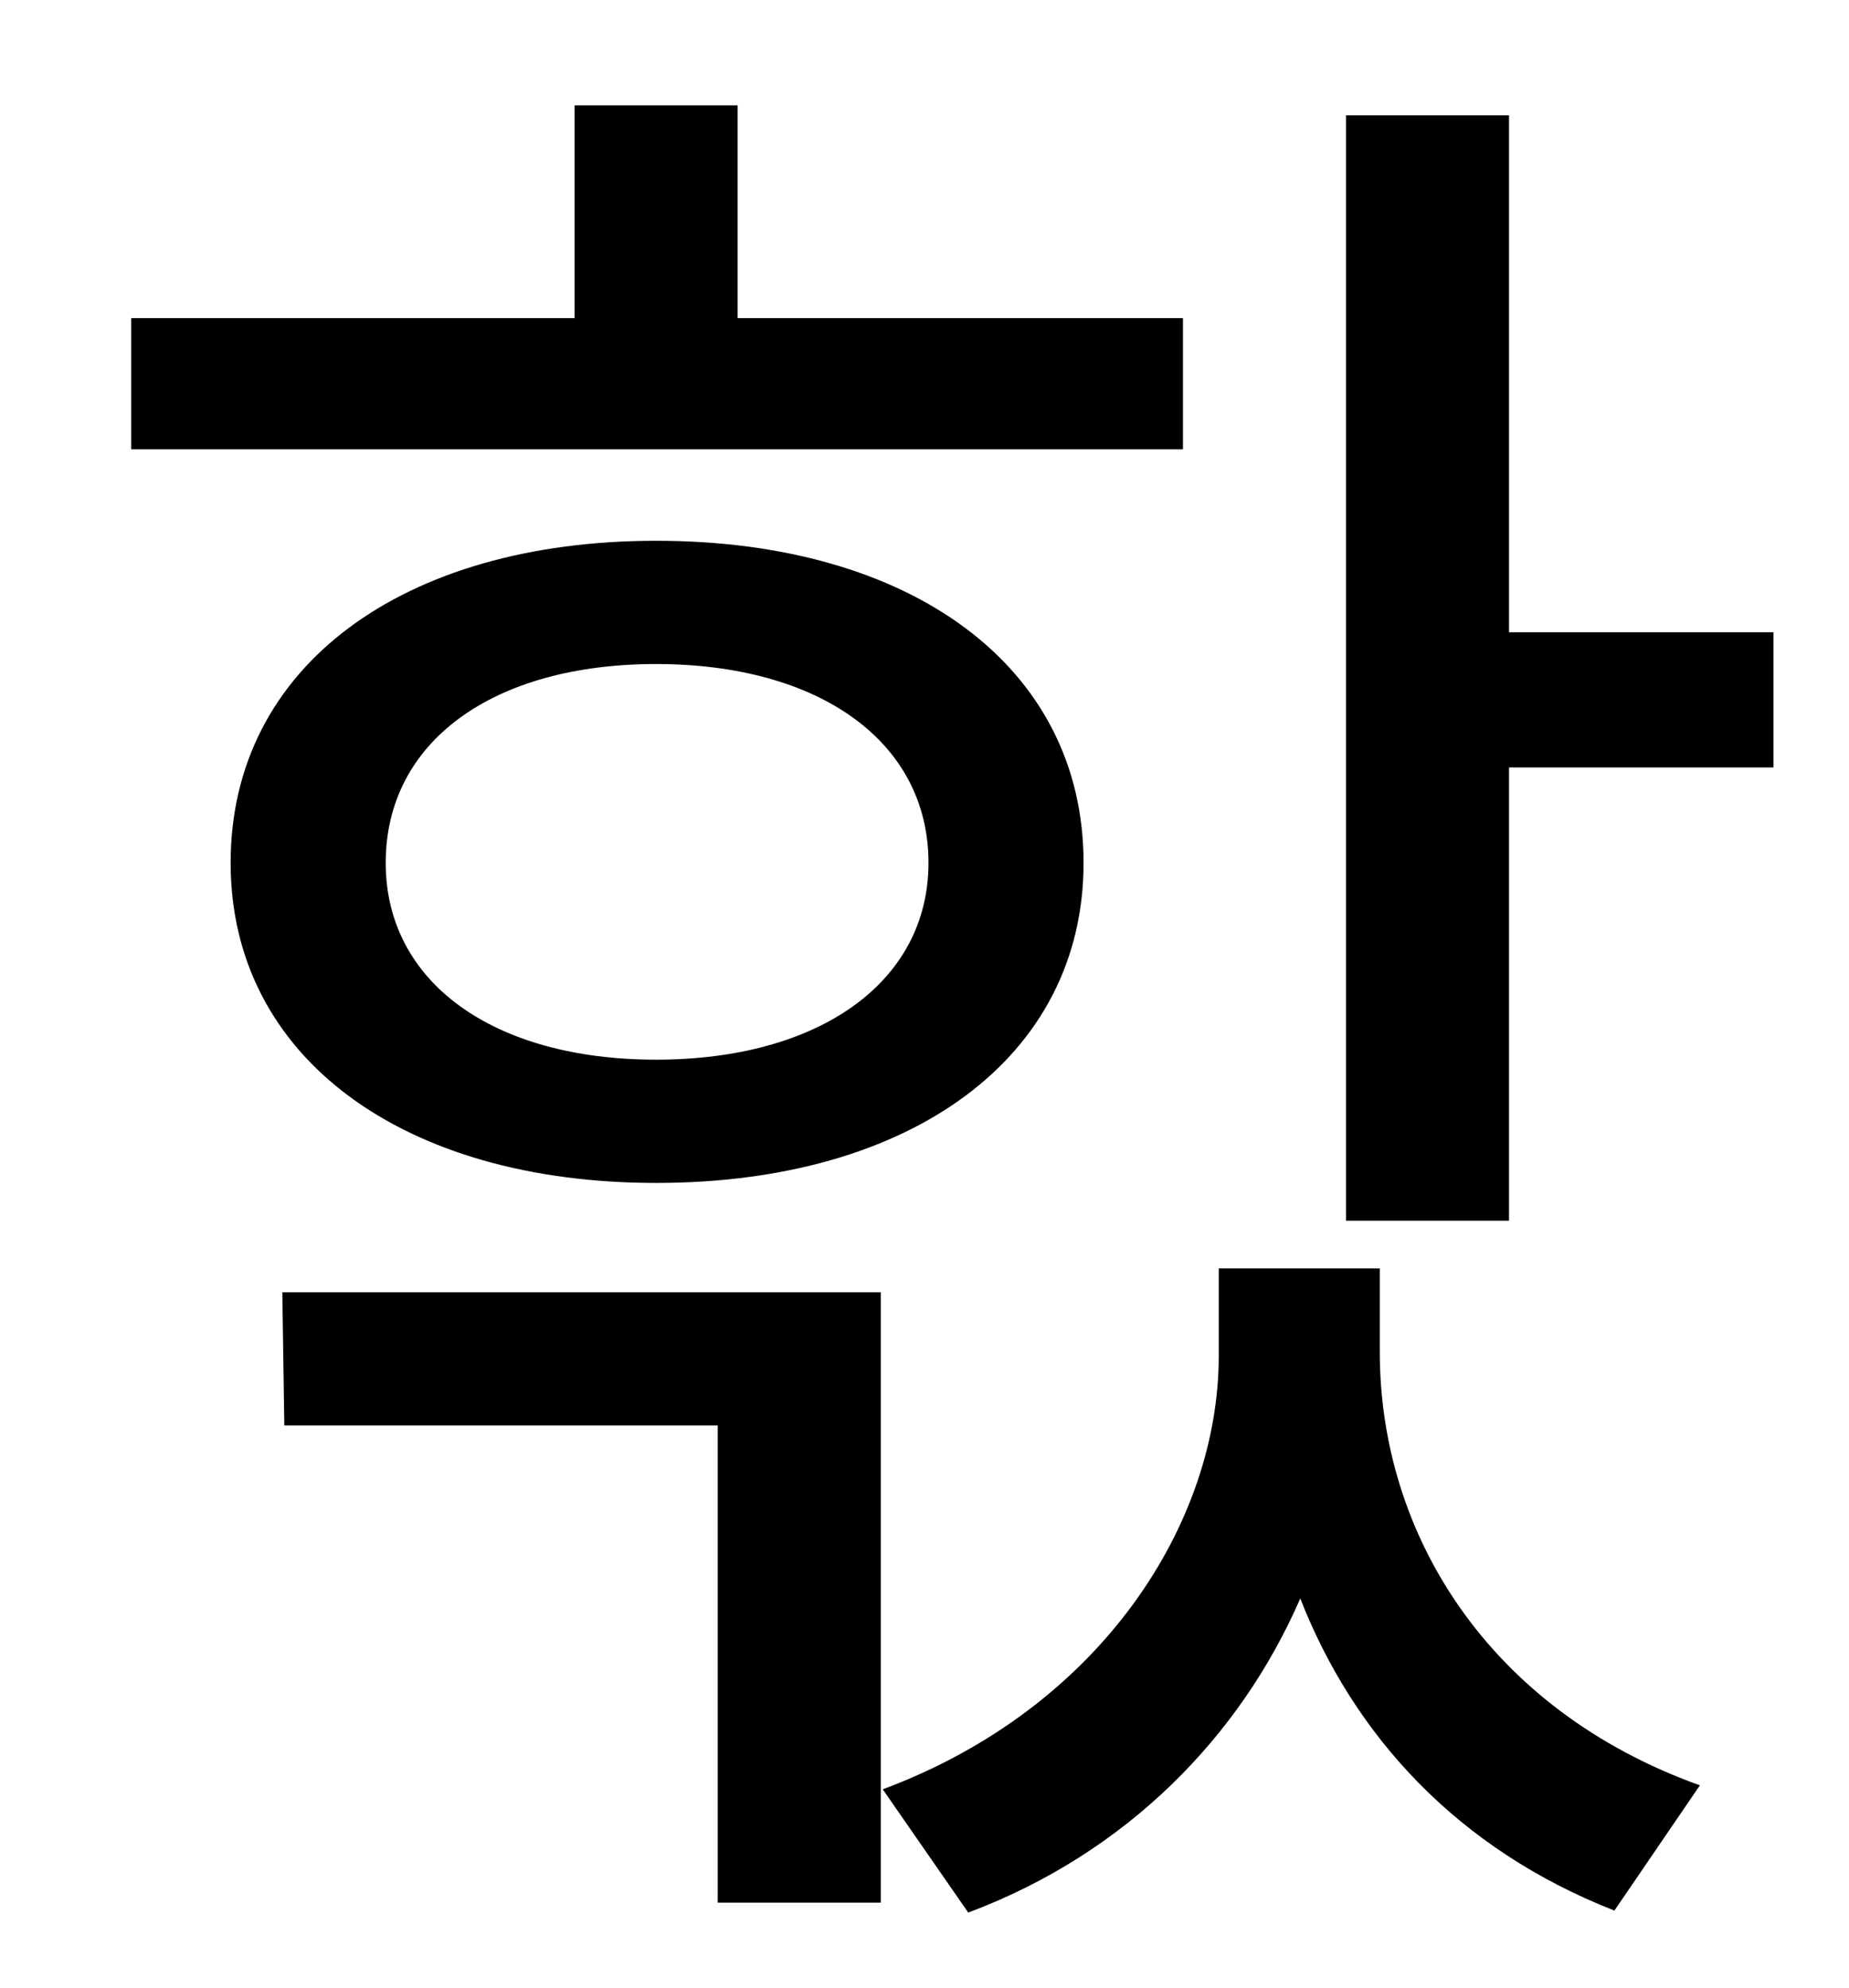 <?xml version="1.0" standalone="no"?>
<!DOCTYPE svg PUBLIC "-//W3C//DTD SVG 1.1//EN" "http://www.w3.org/Graphics/SVG/1.1/DTD/svg11.dtd" >
<svg xmlns="http://www.w3.org/2000/svg" xmlns:xlink="http://www.w3.org/1999/xlink" version="1.1" viewBox="-10 0 930 1000">
   <path fill="currentColor"
d="M585 160v66h-529v-66h223v-107h82v107h224zM320 334c-82 0 -136 39 -136 100c0 60 54 99 136 99s137 -39 137 -99c0 -61 -55 -100 -137 -100zM320 595c-127 0 -214 -63 -214 -161c0 -99 87 -162 214 -162c128 0 215 63 215 162c0 98 -87 161 -215 161zM133 717l-1 -67
h301v307h-82v-240h-218zM684 638v42c0 92 55 180 161 218l-43 63c-79 -31 -131 -88 -158 -157c-30 69 -87 128 -167 158l-43 -62c110 -41 169 -134 169 -218v-44h81zM749 318h133v68h-133v228h-82v-556h82v260z" />
</svg>
